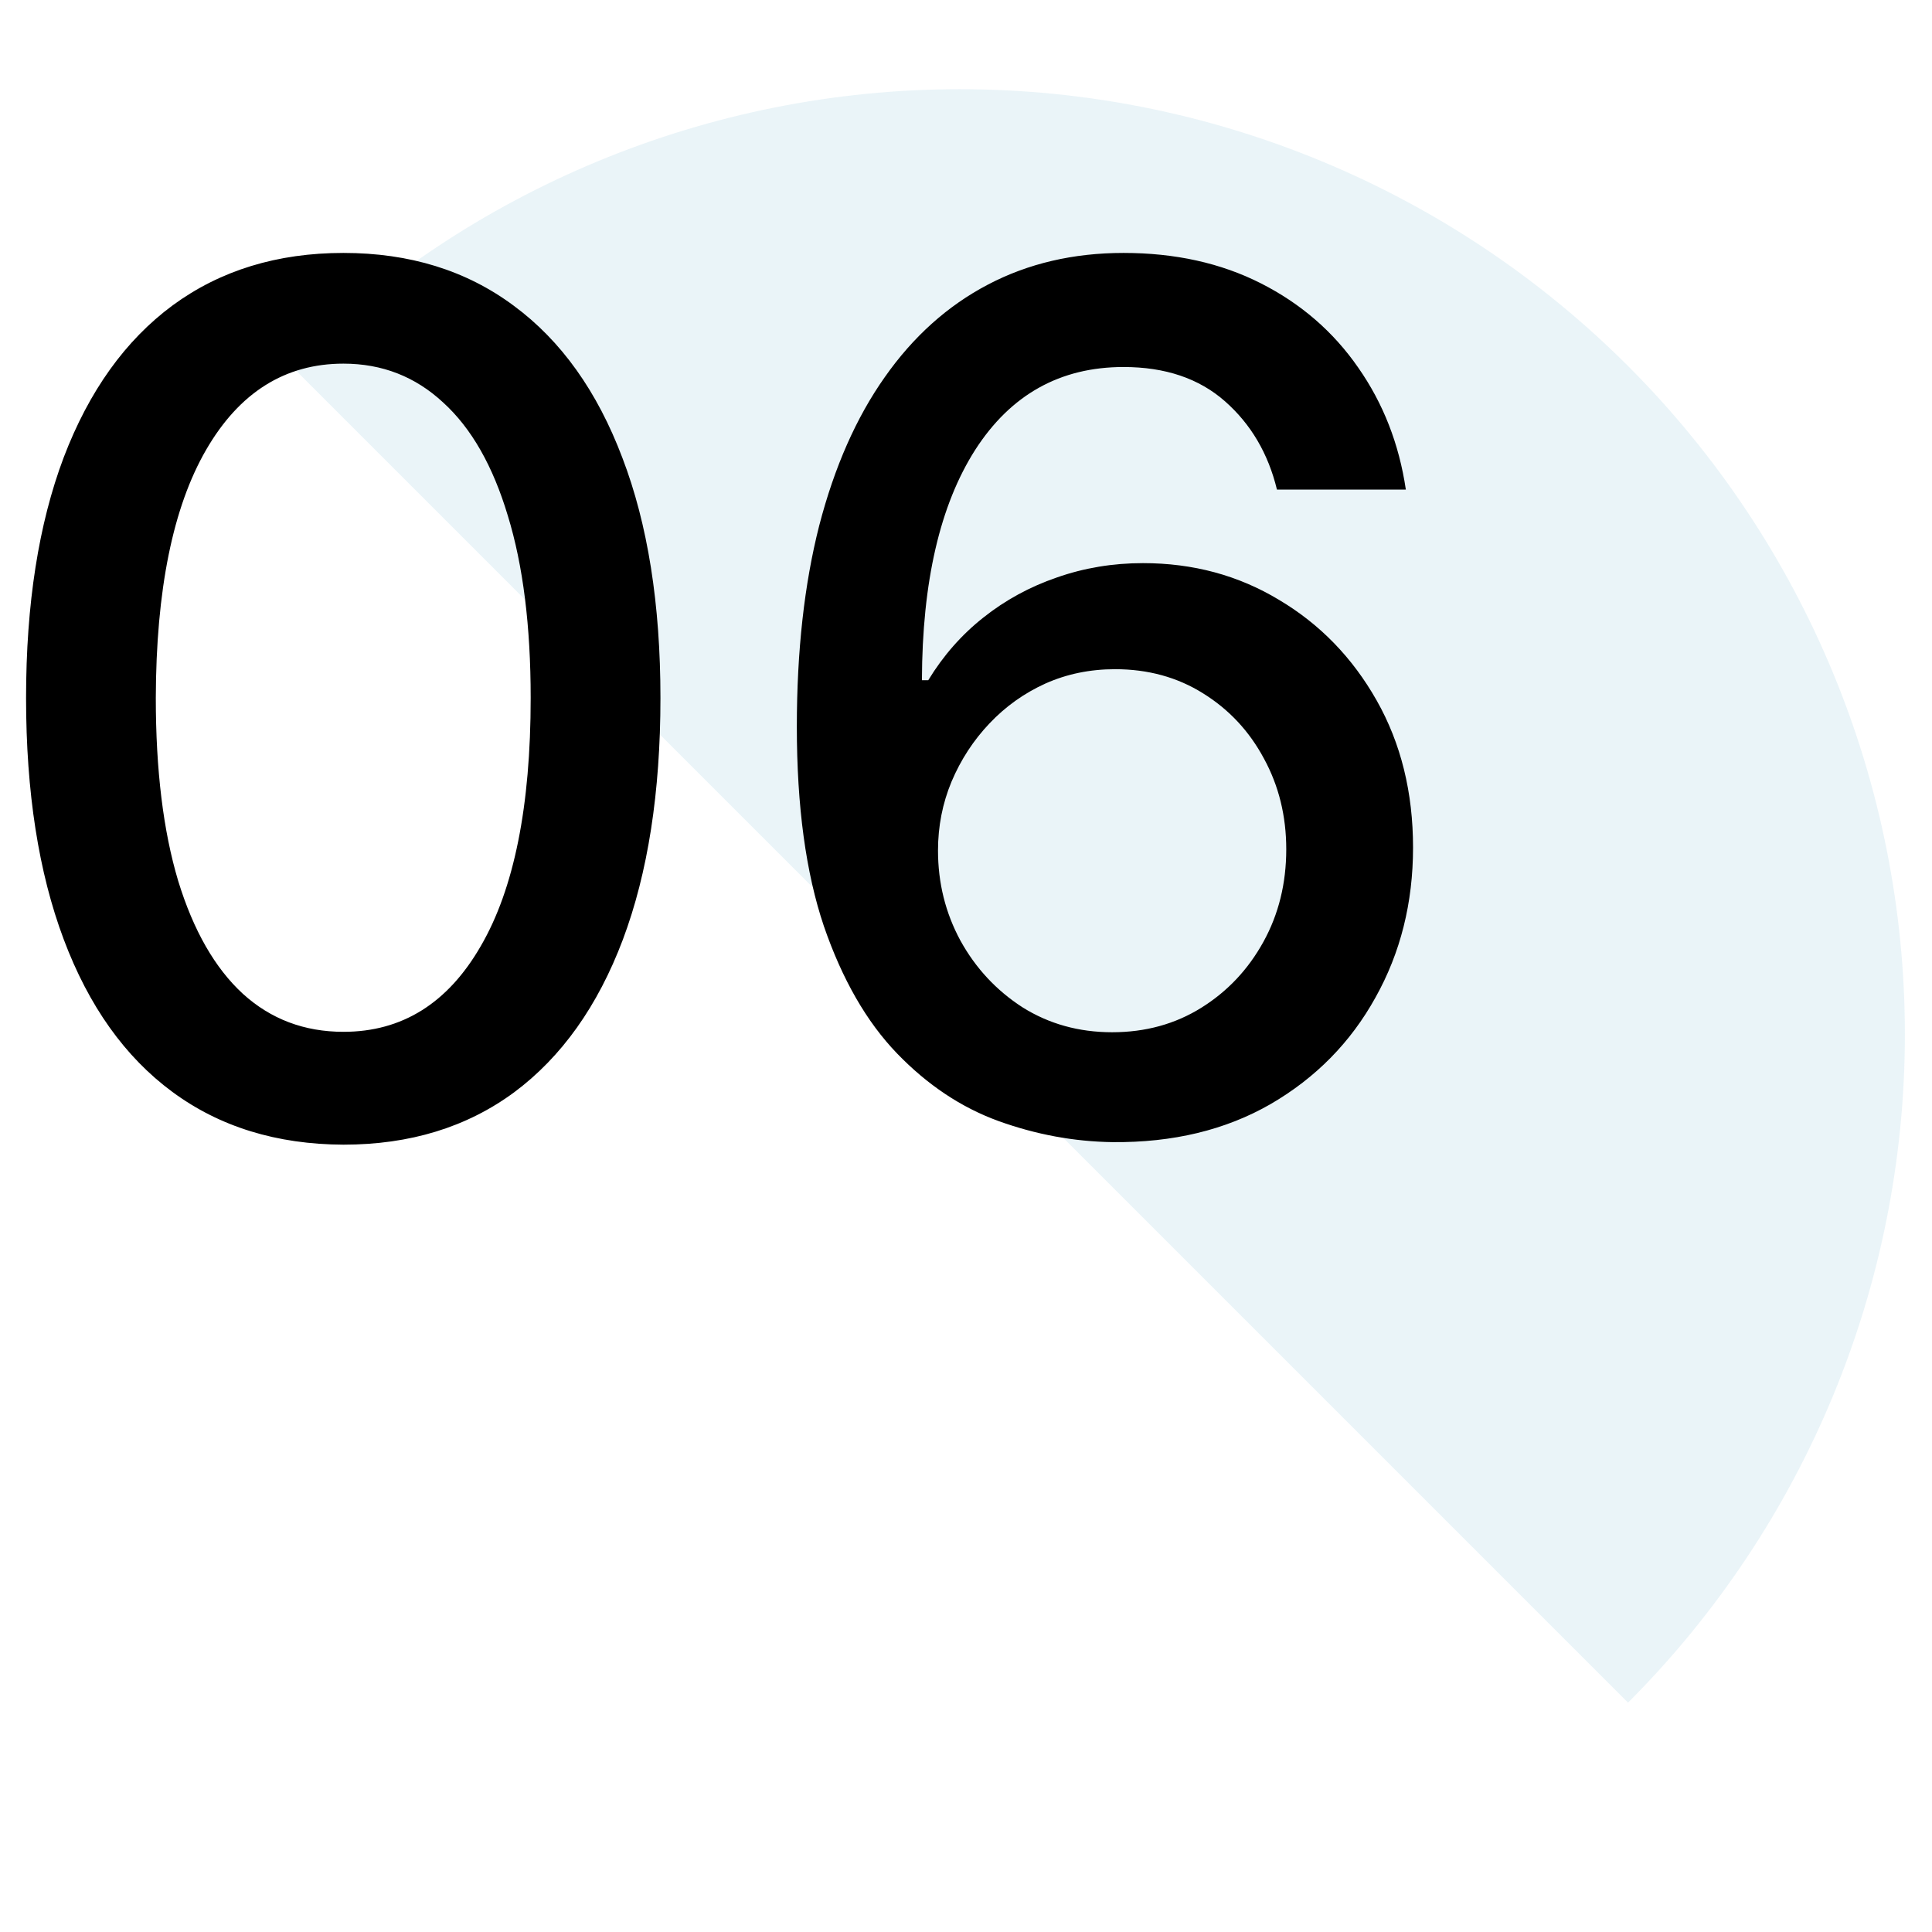 <svg width="59" height="59" viewBox="0 0 59 59" fill="none" xmlns="http://www.w3.org/2000/svg">
<g clip-path="url(#clip0_165_9804)">
<path opacity="0.1" d="M8.901 11.178C14.314 5.765 21.655 2.724 29.31 2.724C36.965 2.724 44.306 5.765 49.718 11.178C55.131 16.591 58.172 23.932 58.172 31.587C58.172 39.241 55.131 46.582 49.718 51.995L29.31 31.587L8.901 11.178Z" fill="#2D8EBB"/>
<path d="M10.489 34.956C8.449 34.948 6.707 34.41 5.262 33.343C3.816 32.276 2.71 30.723 1.945 28.684C1.179 26.645 0.796 24.188 0.796 21.314C0.796 18.449 1.179 16.001 1.945 13.97C2.719 11.94 3.829 10.391 5.274 9.324C6.729 8.257 8.467 7.724 10.489 7.724C12.511 7.724 14.245 8.261 15.69 9.337C17.136 10.404 18.241 11.953 19.007 13.983C19.781 16.005 20.169 18.449 20.169 21.314C20.169 24.197 19.786 26.657 19.02 28.697C18.254 30.727 17.148 32.28 15.703 33.356C14.257 34.423 12.519 34.956 10.489 34.956ZM10.489 31.51C12.278 31.51 13.677 30.637 14.683 28.89C15.699 27.144 16.206 24.618 16.206 21.314C16.206 19.12 15.974 17.266 15.509 15.752C15.053 14.229 14.395 13.075 13.535 12.293C12.683 11.501 11.668 11.105 10.489 11.105C8.708 11.105 7.309 11.983 6.294 13.738C5.279 15.493 4.767 18.019 4.758 21.314C4.758 23.517 4.986 25.38 5.442 26.903C5.907 28.417 6.565 29.566 7.417 30.349C8.269 31.123 9.293 31.51 10.489 31.51ZM33.975 34.879C32.797 34.862 31.635 34.647 30.491 34.234C29.355 33.821 28.322 33.132 27.393 32.169C26.464 31.205 25.72 29.91 25.16 28.284C24.61 26.657 24.334 24.627 24.334 22.192C24.334 19.886 24.562 17.838 25.018 16.048C25.483 14.259 26.15 12.748 27.019 11.518C27.888 10.279 28.938 9.337 30.168 8.692C31.398 8.046 32.779 7.724 34.311 7.724C35.886 7.724 37.284 8.033 38.506 8.653C39.727 9.272 40.717 10.129 41.474 11.221C42.24 12.314 42.726 13.557 42.932 14.951H38.996C38.729 13.85 38.2 12.951 37.408 12.254C36.617 11.557 35.584 11.208 34.311 11.208C32.375 11.208 30.865 12.052 29.781 13.738C28.705 15.425 28.163 17.769 28.154 20.772H28.348C28.804 20.023 29.363 19.387 30.026 18.862C30.697 18.328 31.446 17.92 32.272 17.636C33.106 17.343 33.984 17.197 34.905 17.197C36.436 17.197 37.822 17.571 39.061 18.32C40.308 19.06 41.302 20.084 42.042 21.392C42.782 22.7 43.152 24.197 43.152 25.883C43.152 27.57 42.769 29.097 42.003 30.465C41.246 31.833 40.179 32.917 38.802 33.717C37.426 34.509 35.817 34.896 33.975 34.879ZM33.962 31.523C34.978 31.523 35.886 31.274 36.686 30.775C37.486 30.276 38.118 29.605 38.583 28.761C39.048 27.918 39.28 26.976 39.28 25.935C39.28 24.919 39.052 23.994 38.596 23.16C38.148 22.325 37.529 21.663 36.737 21.172C35.954 20.682 35.059 20.436 34.053 20.436C33.287 20.436 32.577 20.583 31.923 20.875C31.278 21.168 30.71 21.572 30.22 22.089C29.729 22.605 29.342 23.198 29.058 23.87C28.783 24.532 28.645 25.233 28.645 25.973C28.645 26.963 28.873 27.879 29.329 28.723C29.794 29.566 30.426 30.245 31.226 30.762C32.035 31.269 32.947 31.523 33.962 31.523Z" fill="black"/>
</g>
<defs>
<clipPath id="clip0_165_9804">
<rect width="57.724" height="57.724" fill="white" transform="translate(0.447 0.586)"/>
</clipPath>
</defs>
</svg>
